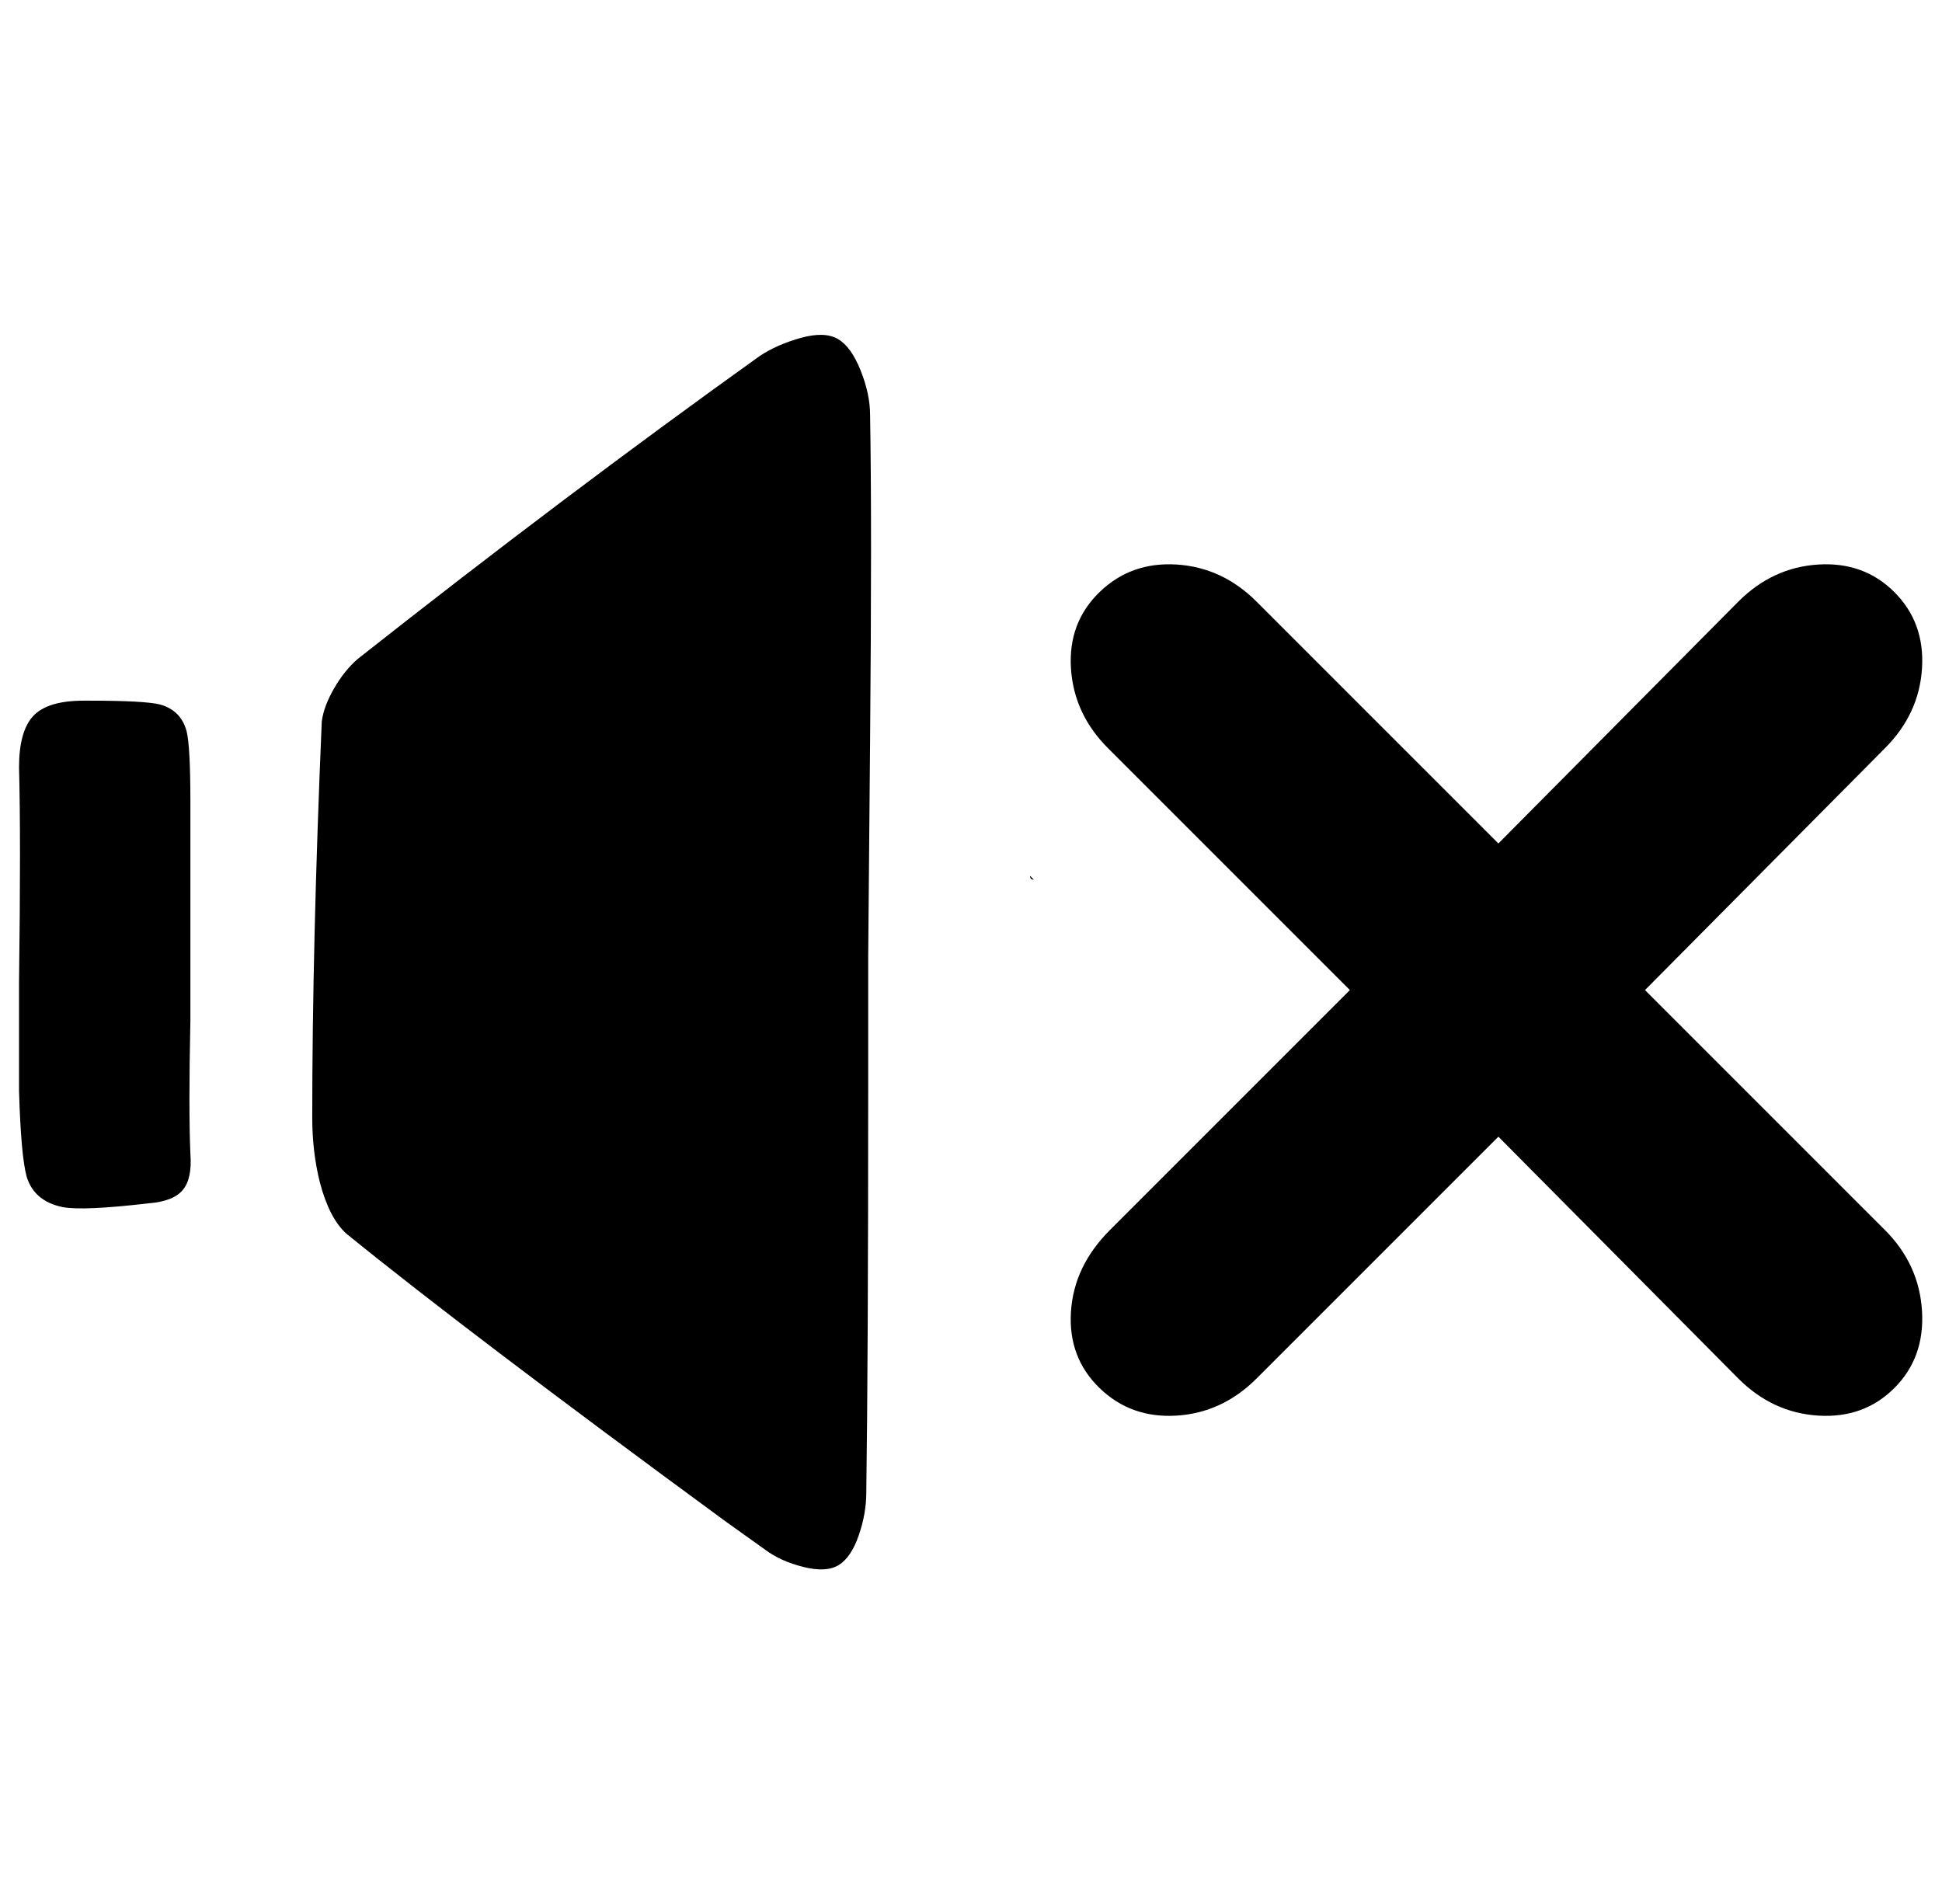 <svg xmlns="http://www.w3.org/2000/svg" viewBox="-10 0 1020 1000"><path d="m531 460 2 2q-2 0-2-2zm-85 43v71q0 140-1 210 0 11-4 22.5T430.5 822t-18.5 1-20-9l-21-15q-135-99-199-151-9-8-14-27-4-16-4-34 0-91 5-208 1-8 6.5-17.5T178 346q109-86 211-159 9-6 21.5-9.5t19.5.5 12 16.5 5 23.5q1 57 0 171zl-1-1zm-356-2v35q-1 47 0 70 1 13-4 19t-18 7q-34 4-45 2-15-3-19-16-3-11-4-45v-57q1-76 0-113 0-19 7.5-27t26.5-8h3q29 0 37 2 11 3 14 14 2 8 2 37zm764 19 126-127q18-18 19.5-42T985 311t-40-14.5-42 19.5L777 443 650 316q-18-18-42-19.5T567.5 311t-15 40 19.5 42l127 127-126 126q-19 19-20.5 43t15 40 40.5 14.5 42-19.5l127-127 126 127q18 18 42 19.5t40-14.5 14.5-40.5T980 646z"/></svg>